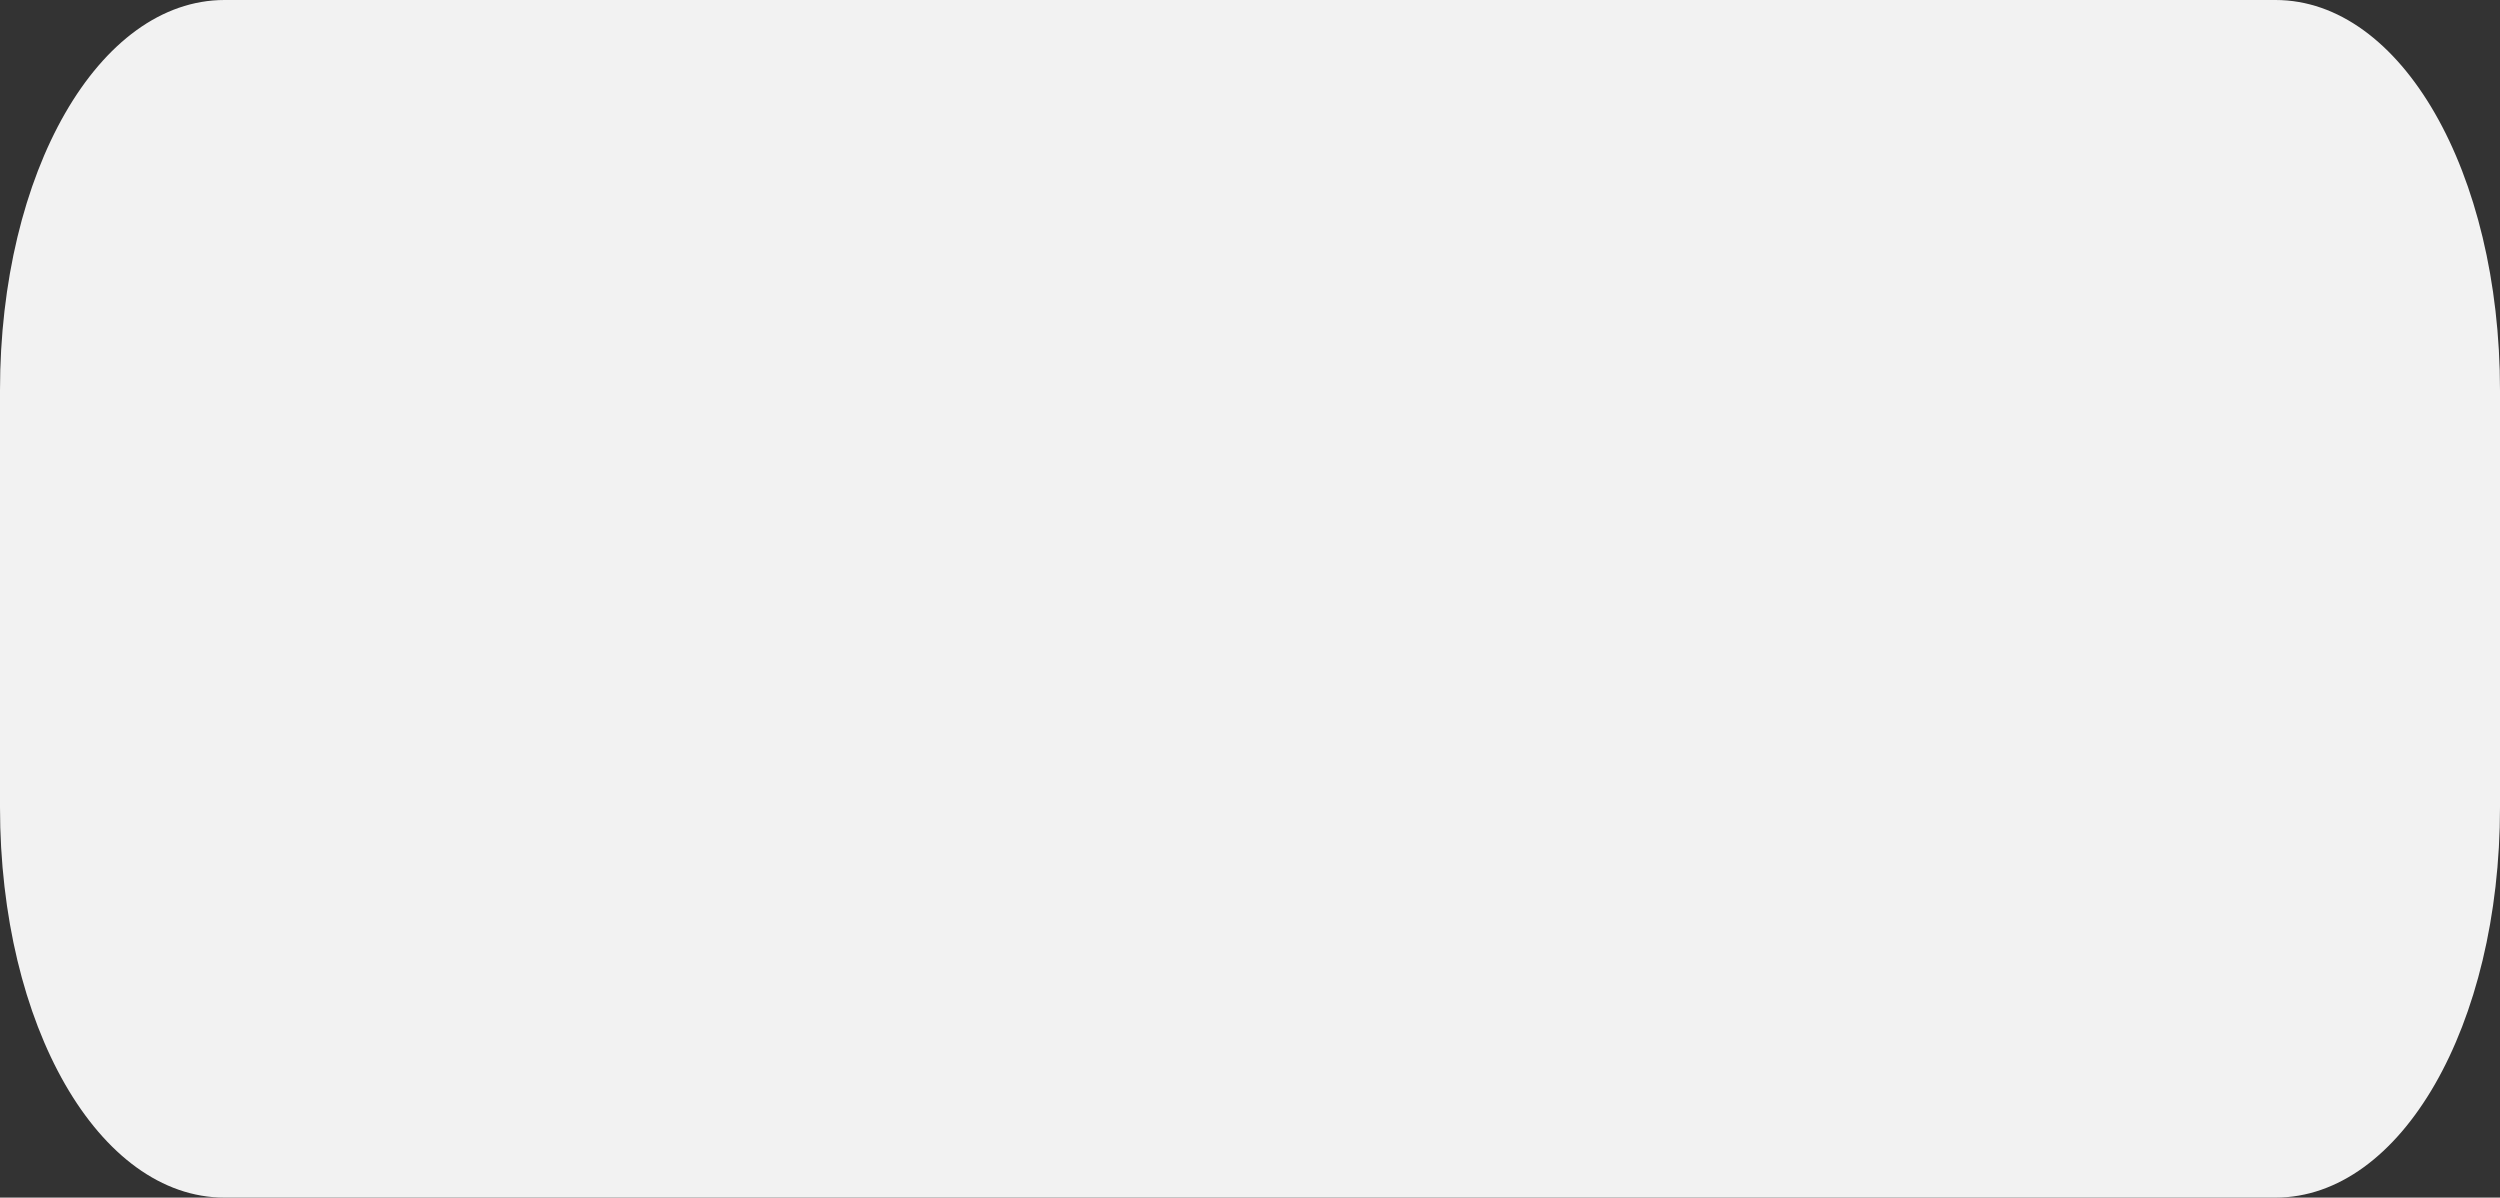 ﻿<?xml version="1.0" encoding="utf-8"?>
<svg version="1.1" xmlns:xlink="http://www.w3.org/1999/xlink" width="167px" height="80px" xmlns="http://www.w3.org/2000/svg">
  <rect width="100%" height="100%" fill="#333333" stroke="none"/>
  <g transform="matrix(1 0 0 1 -77 -598 )">
    <path d="M 0 53.913  L 0 26.087  C 0 11.478  6.6 0  15 0  L 152 0  C 160.4 0  167 11.478  167 26.087  L 167 53.913  C 167 68.522  160.4 80  152 80  L 95.464 80  L 15 80  C 6.6 80  0 68.522  0 53.913  Z " fill-rule="nonzero" fill="#f2f2f2" stroke="none" transform="matrix(1 0 0 1 77 598 )" />
  </g>
</svg>